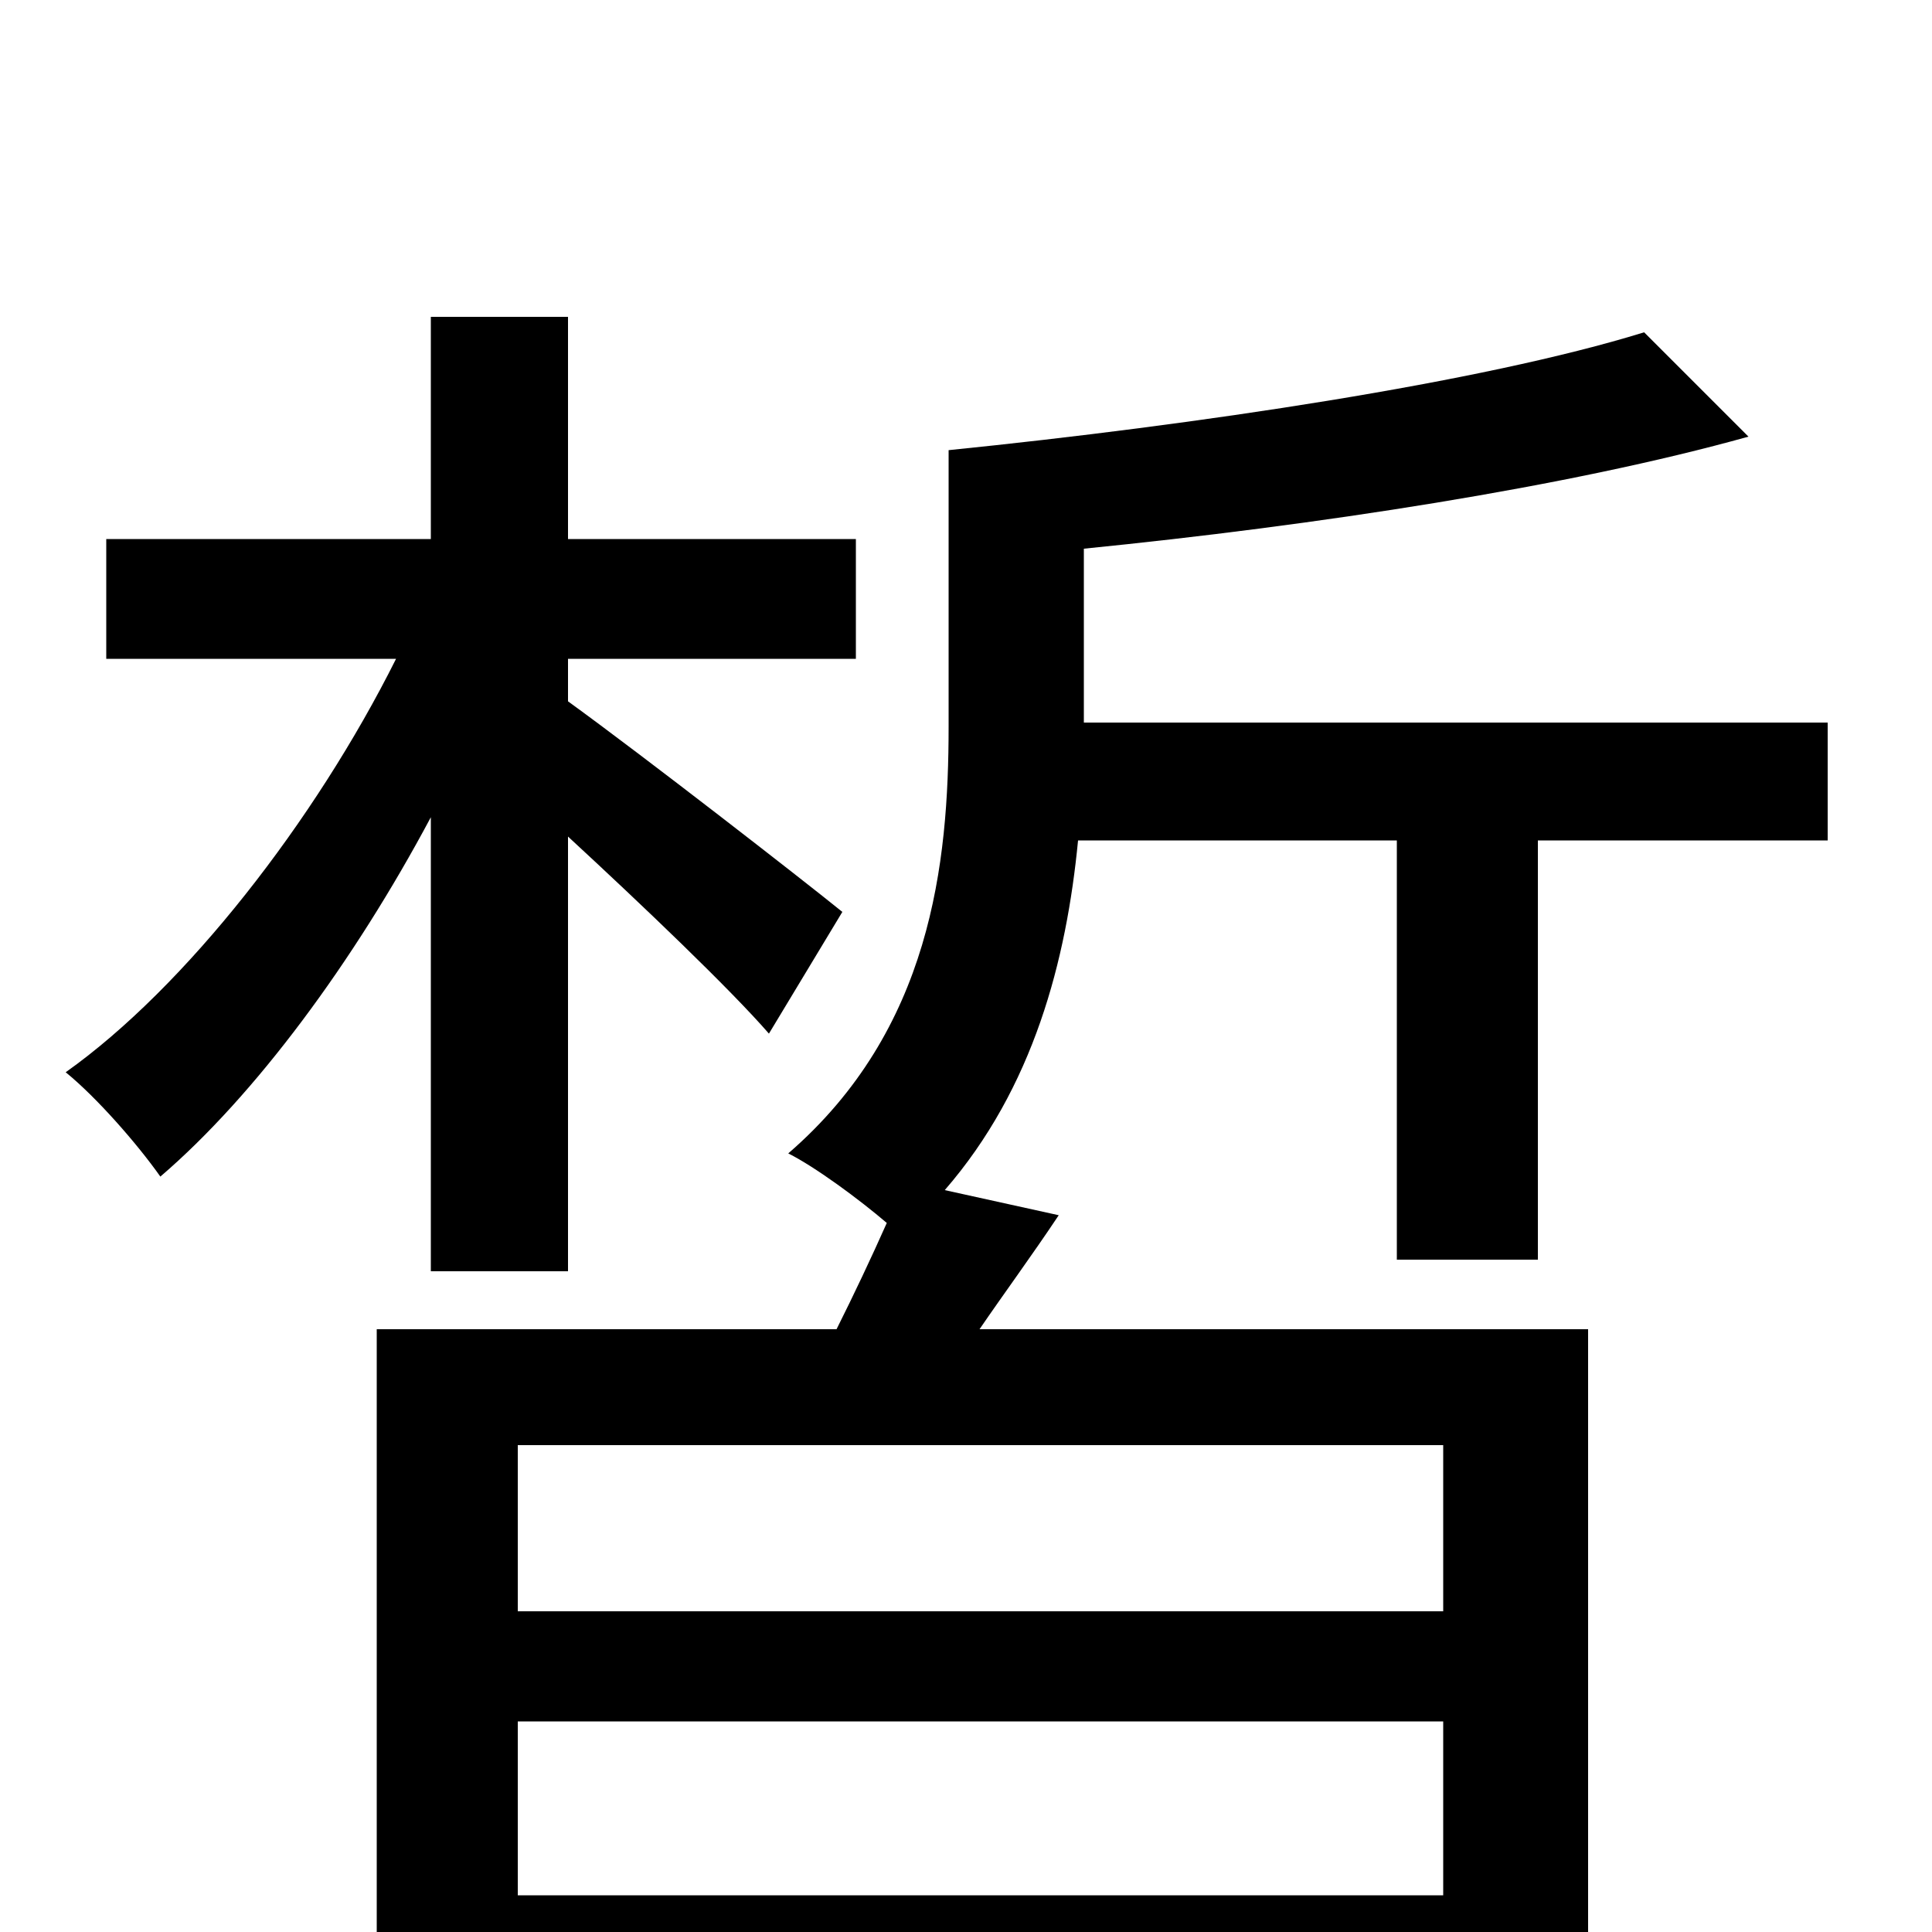 <svg xmlns="http://www.w3.org/2000/svg" viewBox="0 -1000 1000 1000">
	<path fill="#000000" d="M223 -342H294V-567C333 -531 378 -488 398 -465L436 -528C415 -545 334 -608 294 -637V-659H443V-721H294V-836H223V-721H55V-659H205C163 -575 96 -489 34 -445C50 -432 71 -408 83 -391C132 -433 183 -502 223 -577ZM747 -166H268V-252H747ZM268 -19V-109H747V-19ZM796 -348V-565H946V-626H561V-716C681 -728 812 -748 905 -774L851 -828C767 -802 619 -780 491 -767V-624C491 -553 482 -467 408 -403C422 -396 445 -379 459 -367C451 -349 442 -330 433 -312H195V79H268V40H747V75H822V-312H507C520 -331 534 -350 548 -371L489 -384C535 -437 552 -503 558 -565H723V-348Z"/>
</svg>